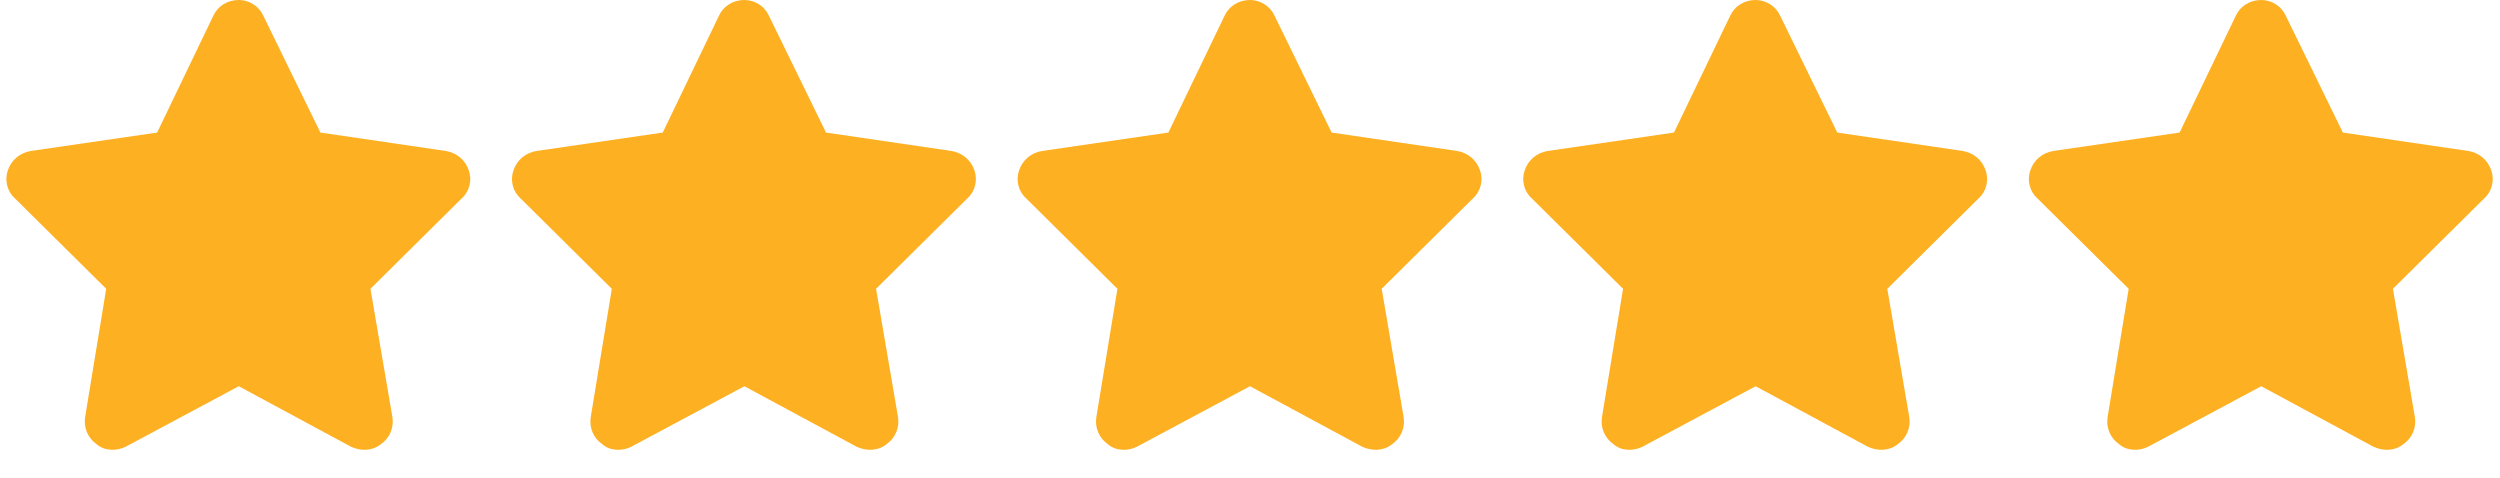<svg width="89" height="17" viewBox="0 0 89 17" fill="none" xmlns="http://www.w3.org/2000/svg">
<path d="M11.406 4.719L15.875 5.375C16.25 5.438 16.562 5.688 16.688 6.062C16.812 6.406 16.719 6.812 16.438 7.062L13.188 10.281L13.969 14.844C14.031 15.219 13.875 15.594 13.562 15.812C13.25 16.062 12.844 16.062 12.5 15.906L8.5 13.75L4.469 15.906C4.156 16.062 3.719 16.062 3.438 15.812C3.125 15.594 2.969 15.219 3.031 14.844L3.781 10.281L0.531 7.062C0.25 6.812 0.156 6.406 0.281 6.062C0.406 5.688 0.719 5.438 1.094 5.375L5.594 4.719L7.594 0.562C7.75 0.219 8.094 0 8.5 0C8.875 0 9.219 0.219 9.375 0.562L11.406 4.719ZM29.406 4.719L33.875 5.375C34.25 5.438 34.562 5.688 34.688 6.062C34.812 6.406 34.719 6.812 34.438 7.062L31.188 10.281L31.969 14.844C32.031 15.219 31.875 15.594 31.562 15.812C31.25 16.062 30.844 16.062 30.5 15.906L26.5 13.75L22.469 15.906C22.156 16.062 21.719 16.062 21.438 15.812C21.125 15.594 20.969 15.219 21.031 14.844L21.781 10.281L18.531 7.062C18.25 6.812 18.156 6.406 18.281 6.062C18.406 5.688 18.719 5.438 19.094 5.375L23.594 4.719L25.594 0.562C25.75 0.219 26.094 0 26.5 0C26.875 0 27.219 0.219 27.375 0.562L29.406 4.719ZM47.406 4.719L51.875 5.375C52.25 5.438 52.562 5.688 52.688 6.062C52.812 6.406 52.719 6.812 52.438 7.062L49.188 10.281L49.969 14.844C50.031 15.219 49.875 15.594 49.562 15.812C49.25 16.062 48.844 16.062 48.5 15.906L44.5 13.75L40.469 15.906C40.156 16.062 39.719 16.062 39.438 15.812C39.125 15.594 38.969 15.219 39.031 14.844L39.781 10.281L36.531 7.062C36.25 6.812 36.156 6.406 36.281 6.062C36.406 5.688 36.719 5.438 37.094 5.375L41.594 4.719L43.594 0.562C43.75 0.219 44.094 0 44.5 0C44.875 0 45.219 0.219 45.375 0.562L47.406 4.719ZM65.406 4.719L69.875 5.375C70.25 5.438 70.562 5.688 70.688 6.062C70.812 6.406 70.719 6.812 70.438 7.062L67.188 10.281L67.969 14.844C68.031 15.219 67.875 15.594 67.562 15.812C67.25 16.062 66.844 16.062 66.5 15.906L62.5 13.75L58.469 15.906C58.156 16.062 57.719 16.062 57.438 15.812C57.125 15.594 56.969 15.219 57.031 14.844L57.781 10.281L54.531 7.062C54.25 6.812 54.156 6.406 54.281 6.062C54.406 5.688 54.719 5.438 55.094 5.375L59.594 4.719L61.594 0.562C61.75 0.219 62.094 0 62.5 0C62.875 0 63.219 0.219 63.375 0.562L65.406 4.719ZM83.406 4.719L87.875 5.375C88.25 5.438 88.562 5.688 88.688 6.062C88.812 6.406 88.719 6.812 88.438 7.062L85.188 10.281L85.969 14.844C86.031 15.219 85.875 15.594 85.562 15.812C85.25 16.062 84.844 16.062 84.5 15.906L80.5 13.75L76.469 15.906C76.156 16.062 75.719 16.062 75.438 15.812C75.125 15.594 74.969 15.219 75.031 14.844L75.781 10.281L72.531 7.062C72.25 6.812 72.156 6.406 72.281 6.062C72.406 5.688 72.719 5.438 73.094 5.375L77.594 4.719L79.594 0.562C79.75 0.219 80.094 0 80.5 0C80.875 0 81.219 0.219 81.375 0.562L83.406 4.719Z" fill="#FDB022"/>
</svg>
